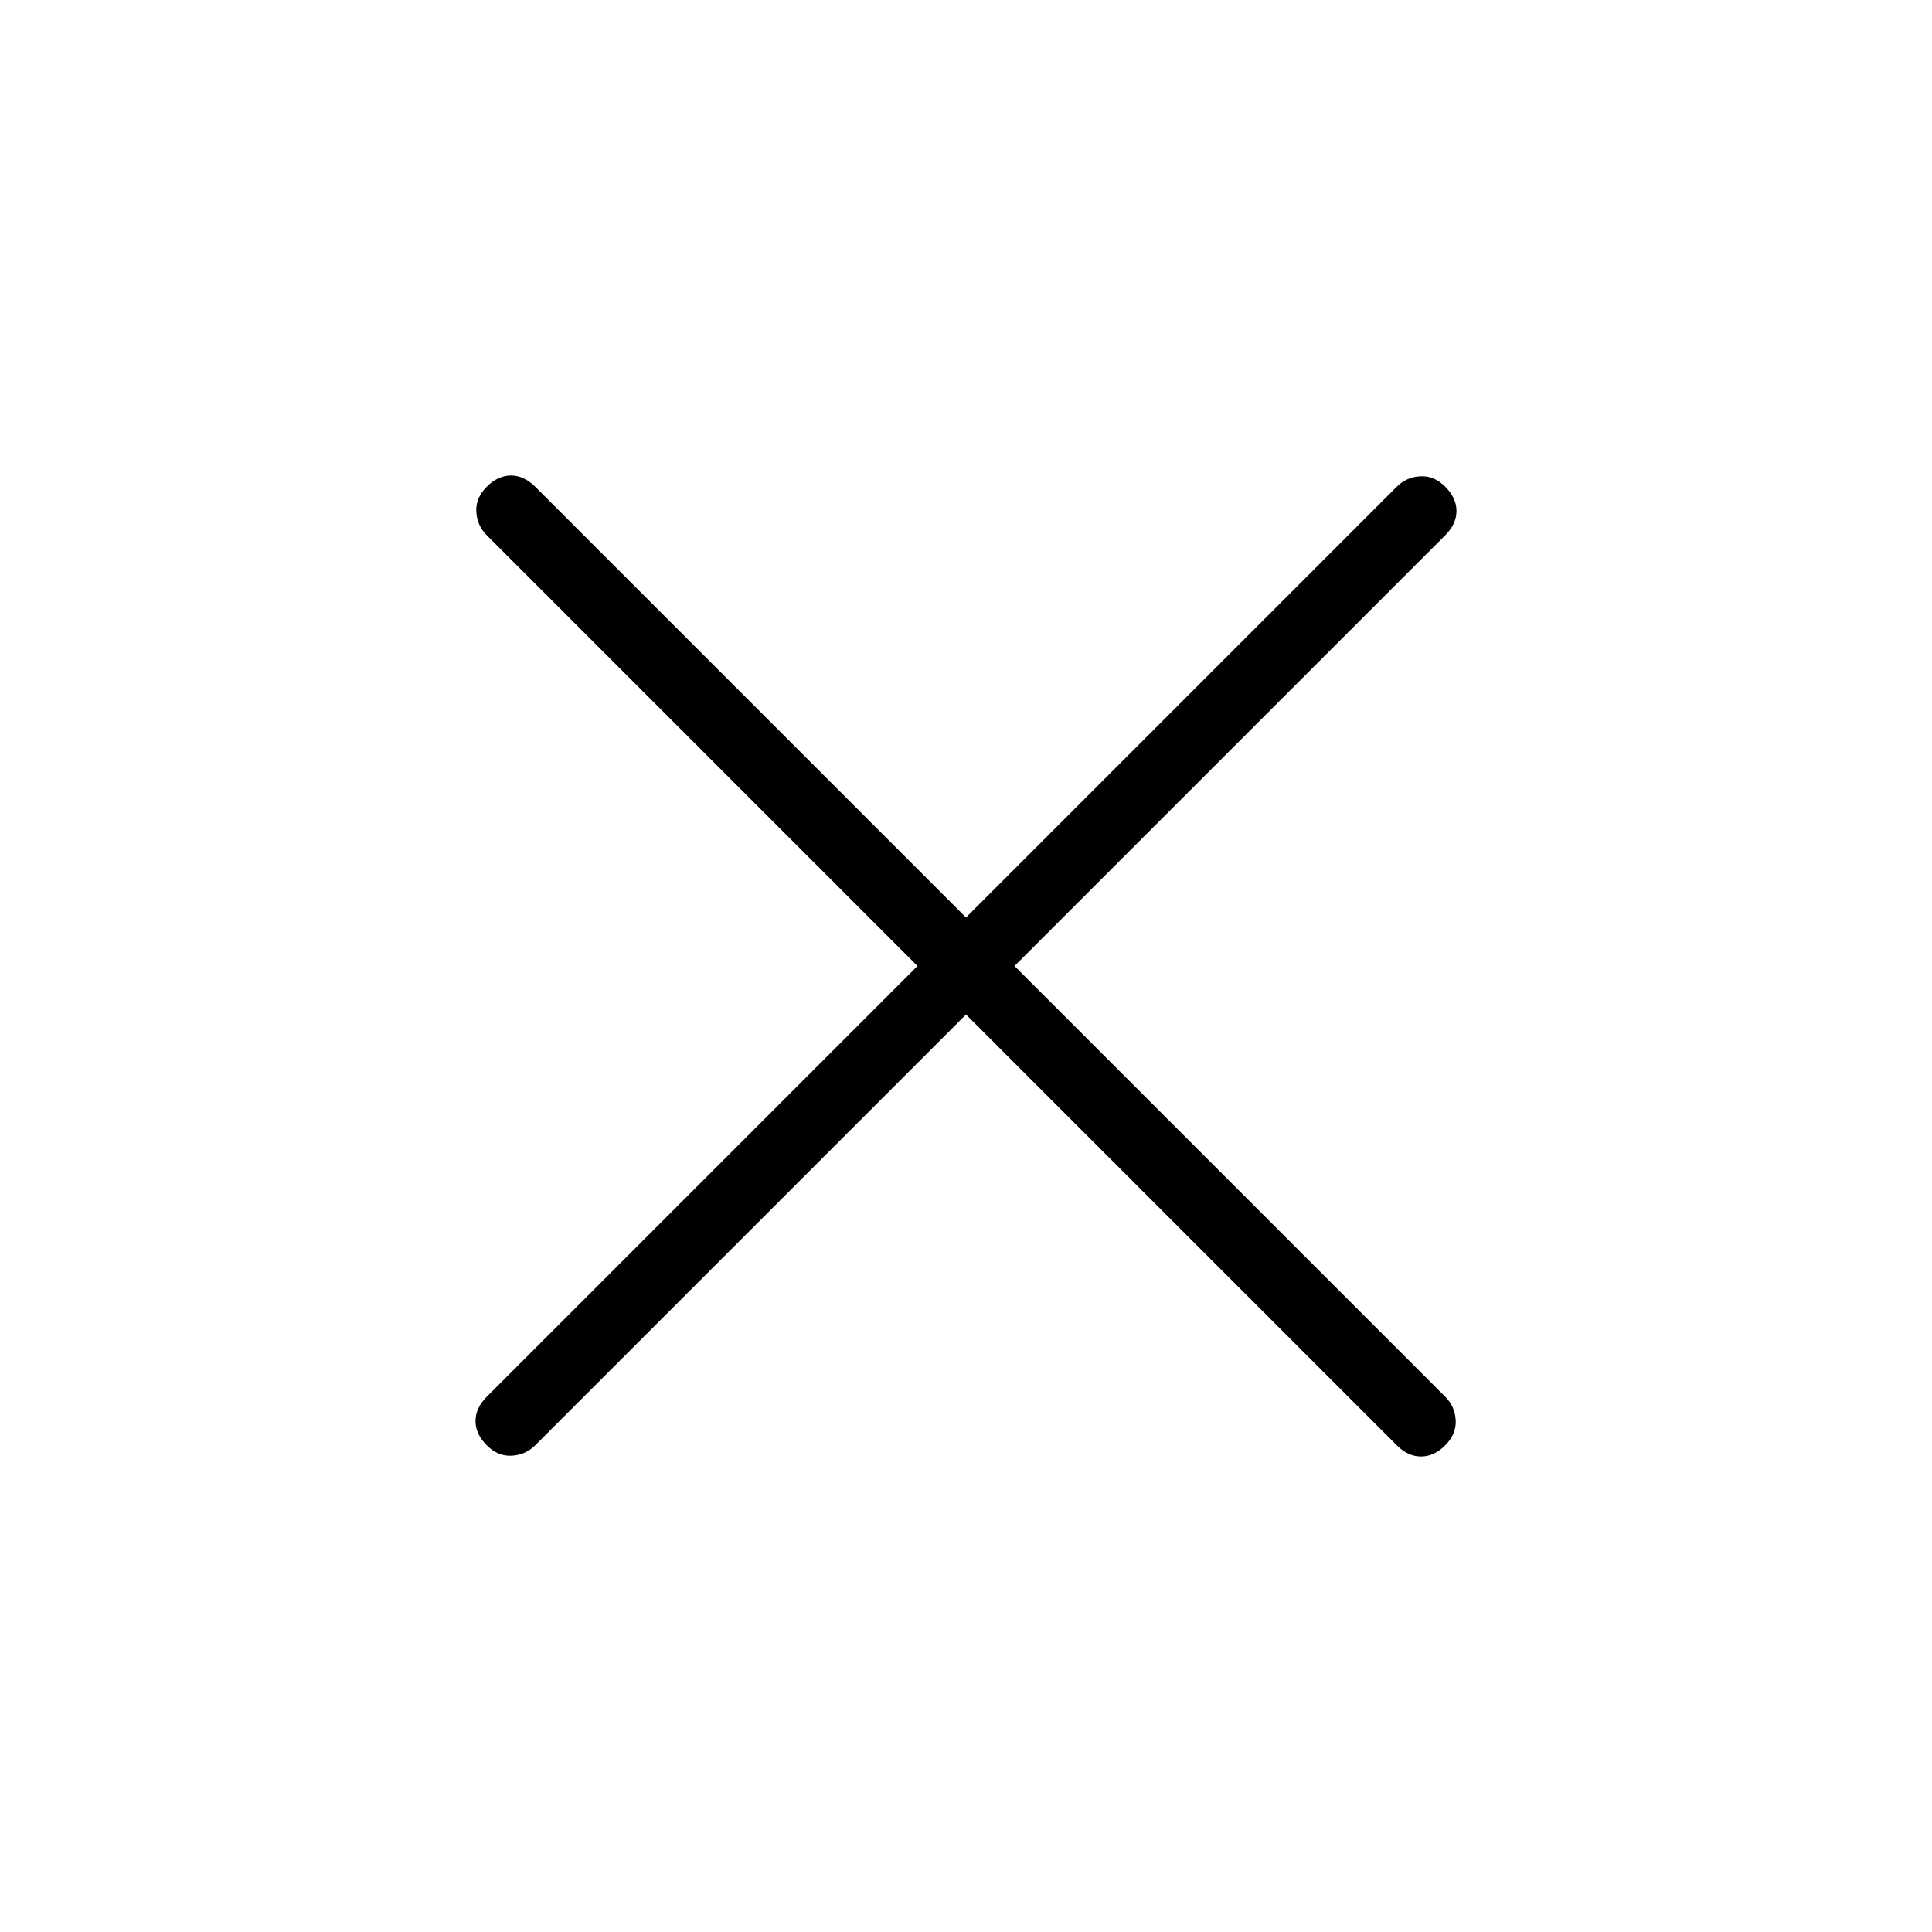 <svg xmlns="http://www.w3.org/2000/svg" height="40" viewBox="0 -960 960 960" width="40"><path d="M480-455.9 265.95-241.85q-4.8 4.8-11.67 5.18-6.87.39-12.43-5.18-5.57-5.56-5.57-12.05 0-6.48 5.57-12.05L455.9-480 241.85-694.05q-4.8-4.8-5.18-11.67-.39-6.87 5.18-12.43 5.56-5.57 12.05-5.57 6.48 0 12.05 5.57L480-504.1l214.05-214.05q4.8-4.8 11.67-5.18 6.87-.39 12.43 5.18 5.57 5.56 5.57 12.05 0 6.48-5.57 12.05L504.1-480l214.05 214.05q4.8 4.8 5.18 11.67.39 6.87-5.18 12.43-5.56 5.57-12.05 5.57-6.48 0-12.05-5.57L480-455.9Z"/></svg>